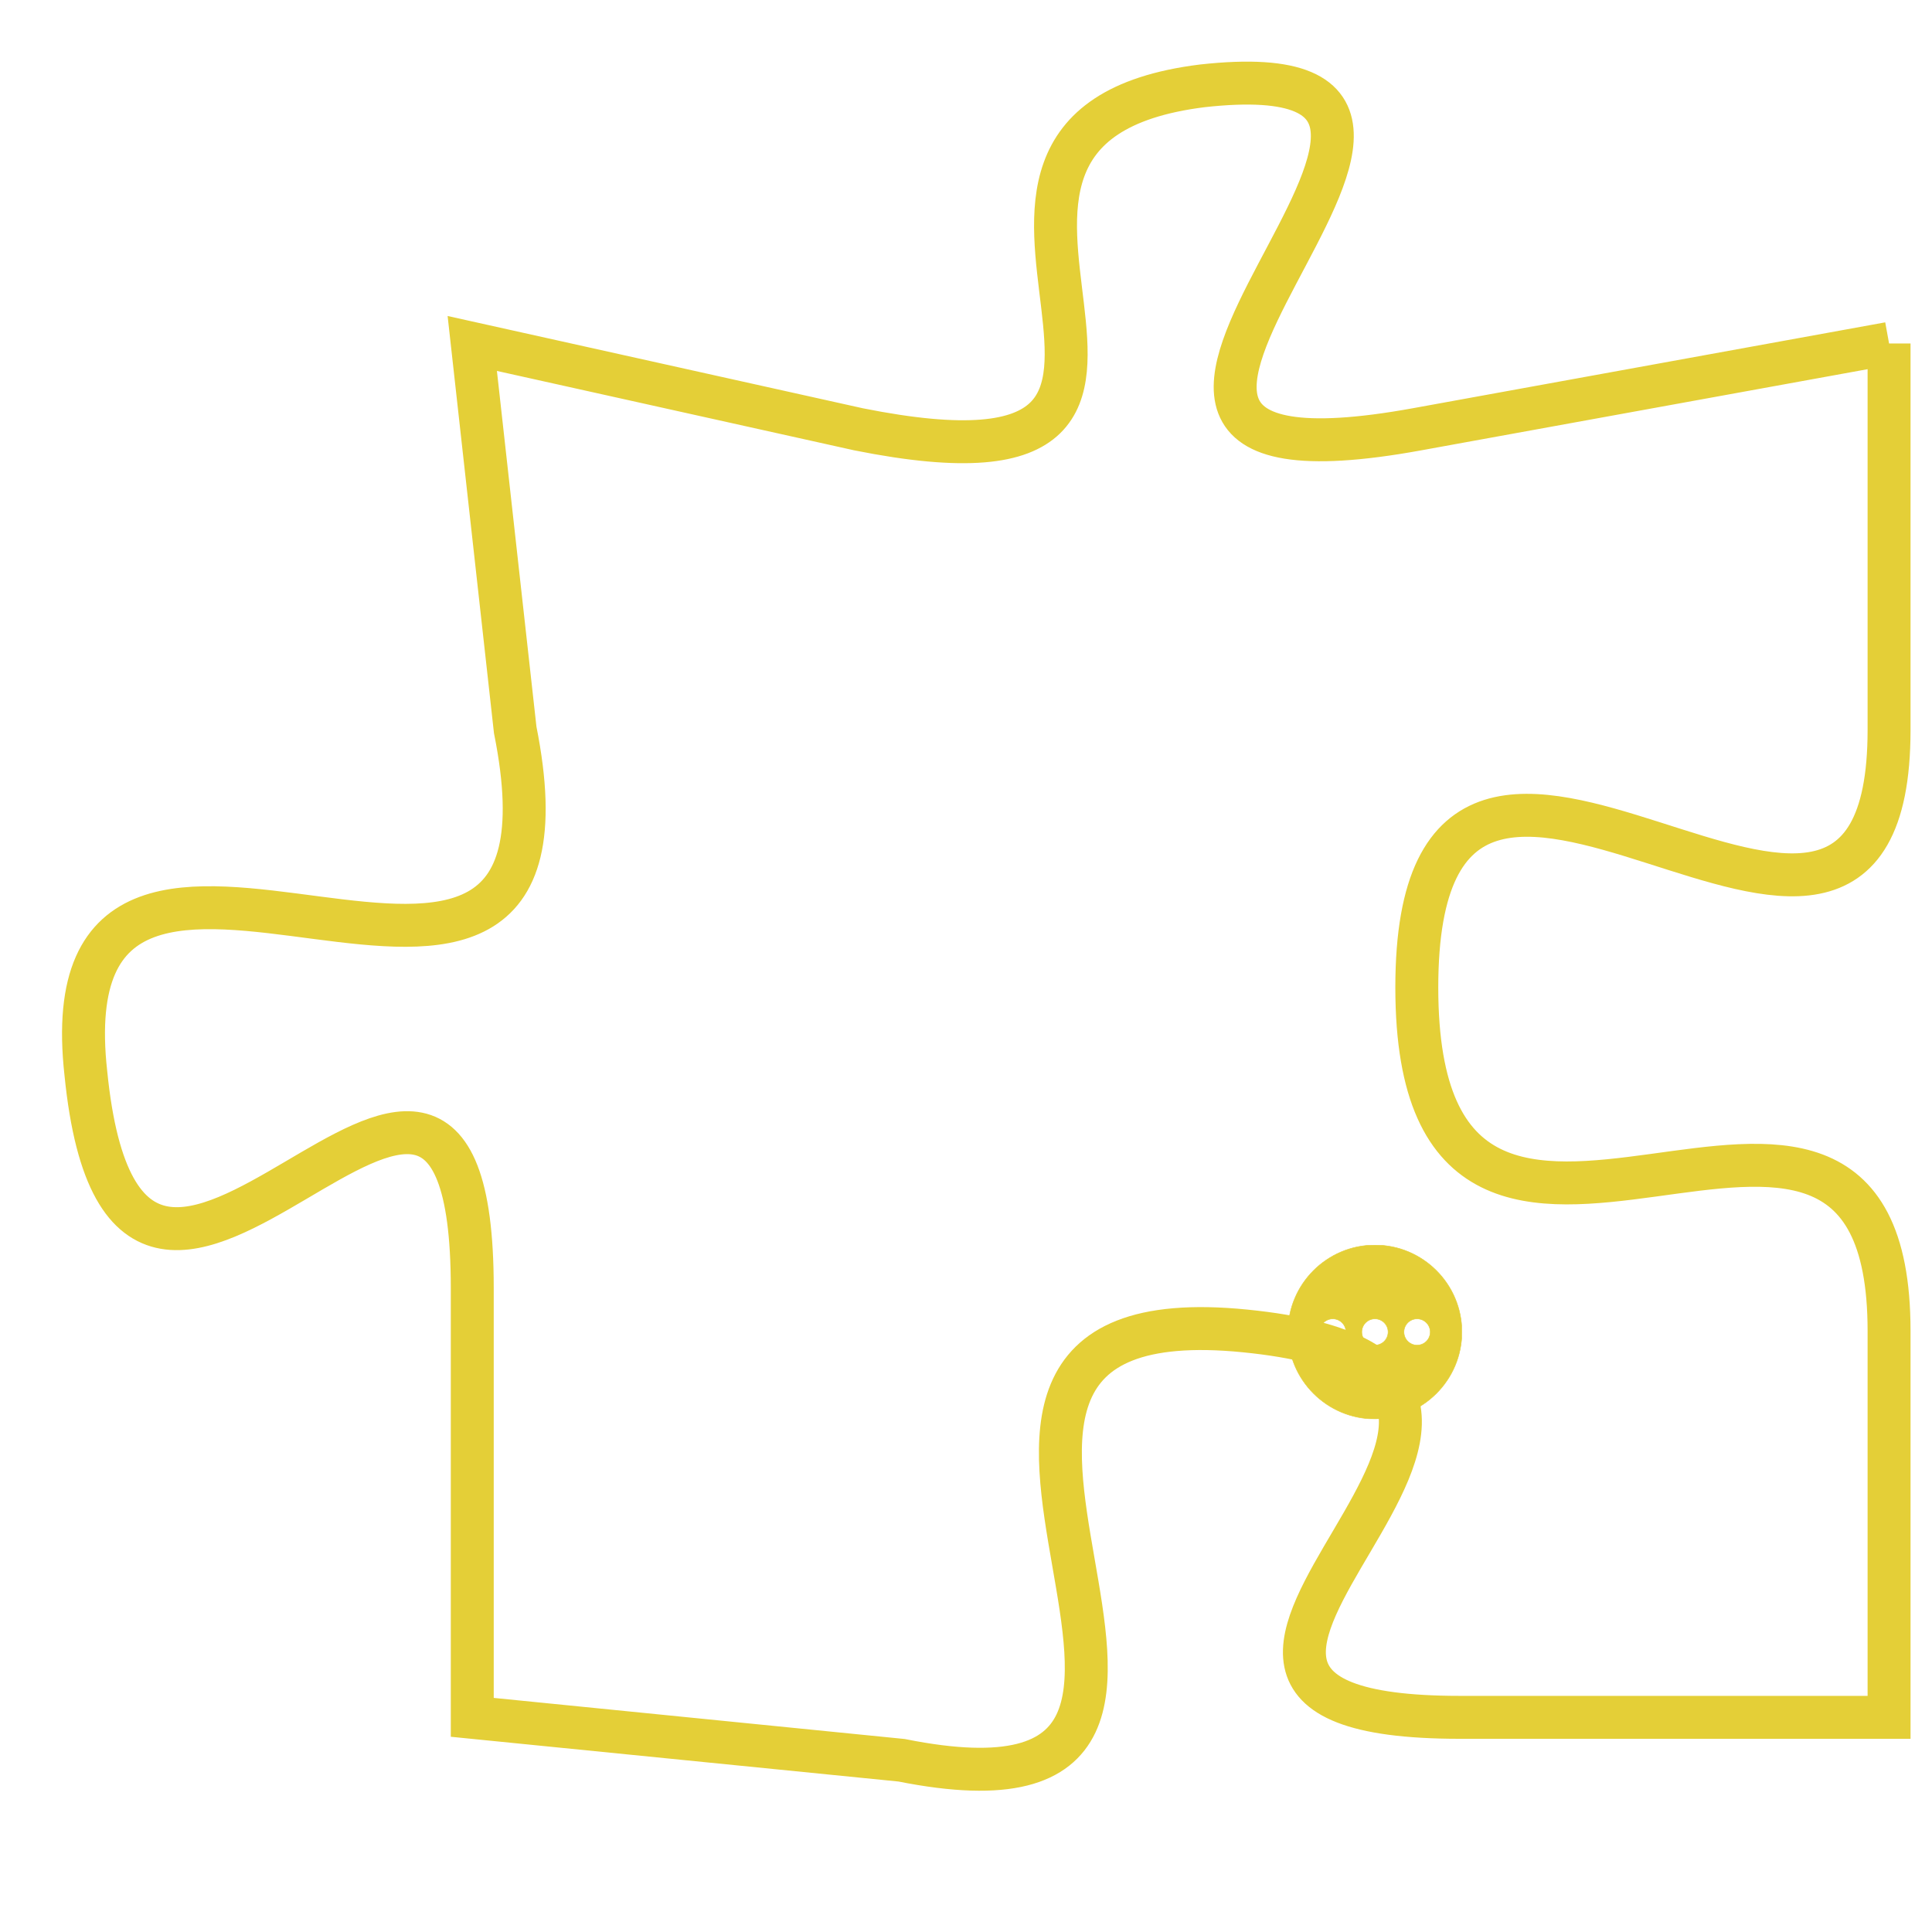 <svg version="1.1" xmlns="http://www.w3.org/2000/svg" xmlns:xlink="http://www.w3.org/1999/xlink" fill="transparent" x="0" y="0" width="350" height="350" preserveAspectRatio="xMinYMin slice"><style type="text/css">.links{fill:transparent;stroke: #E4CF37;}.links:hover{fill:#63D272; opacity:0.4;}</style><defs><g id="allt"><path id="t3571" d="M2046,864 L2035,866 C2024,868 2039,857 2030,858 C2022,859 2032,868 2022,866 L2013,864 2013,864 L2014,873 C2016,883 2003,872 2004,881 C2005,891 2013,876 2013,886 L2013,896 2013,896 L2023,897 C2033,899 2021,886 2031,887 C2041,888 2026,896 2036,896 L2046,896 2046,896 L2046,887 C2046,878 2035,889 2035,879 C2035,869 2046,882 2046,873 L2046,864"/></g><clipPath id="c" clipRule="evenodd" fill="transparent"><use href="#t3571"/></clipPath></defs><svg viewBox="2002 856 45 44" preserveAspectRatio="xMinYMin meet"><svg width="4380" height="2430"><g><image crossorigin="anonymous" x="0" y="0" href="https://nftpuzzle.license-token.com/assets/completepuzzle.svg" width="100%" height="100%" /><g class="links"><use href="#t3571"/></g></g></svg><svg x="2032" y="885" height="9%" width="9%" viewBox="0 0 330 330"><g><a xlink:href="https://nftpuzzle.license-token.com/" class="links"><title>See the most innovative NFT based token software licensing project</title><path fill="#E4CF37" id="more" d="M165,0C74.019,0,0,74.019,0,165s74.019,165,165,165s165-74.019,165-165S255.981,0,165,0z M85,190 c-13.785,0-25-11.215-25-25s11.215-25,25-25s25,11.215,25,25S98.785,190,85,190z M165,190c-13.785,0-25-11.215-25-25 s11.215-25,25-25s25,11.215,25,25S178.785,190,165,190z M245,190c-13.785,0-25-11.215-25-25s11.215-25,25-25 c13.785,0,25,11.215,25,25S258.785,190,245,190z"></path></a></g></svg></svg></svg>